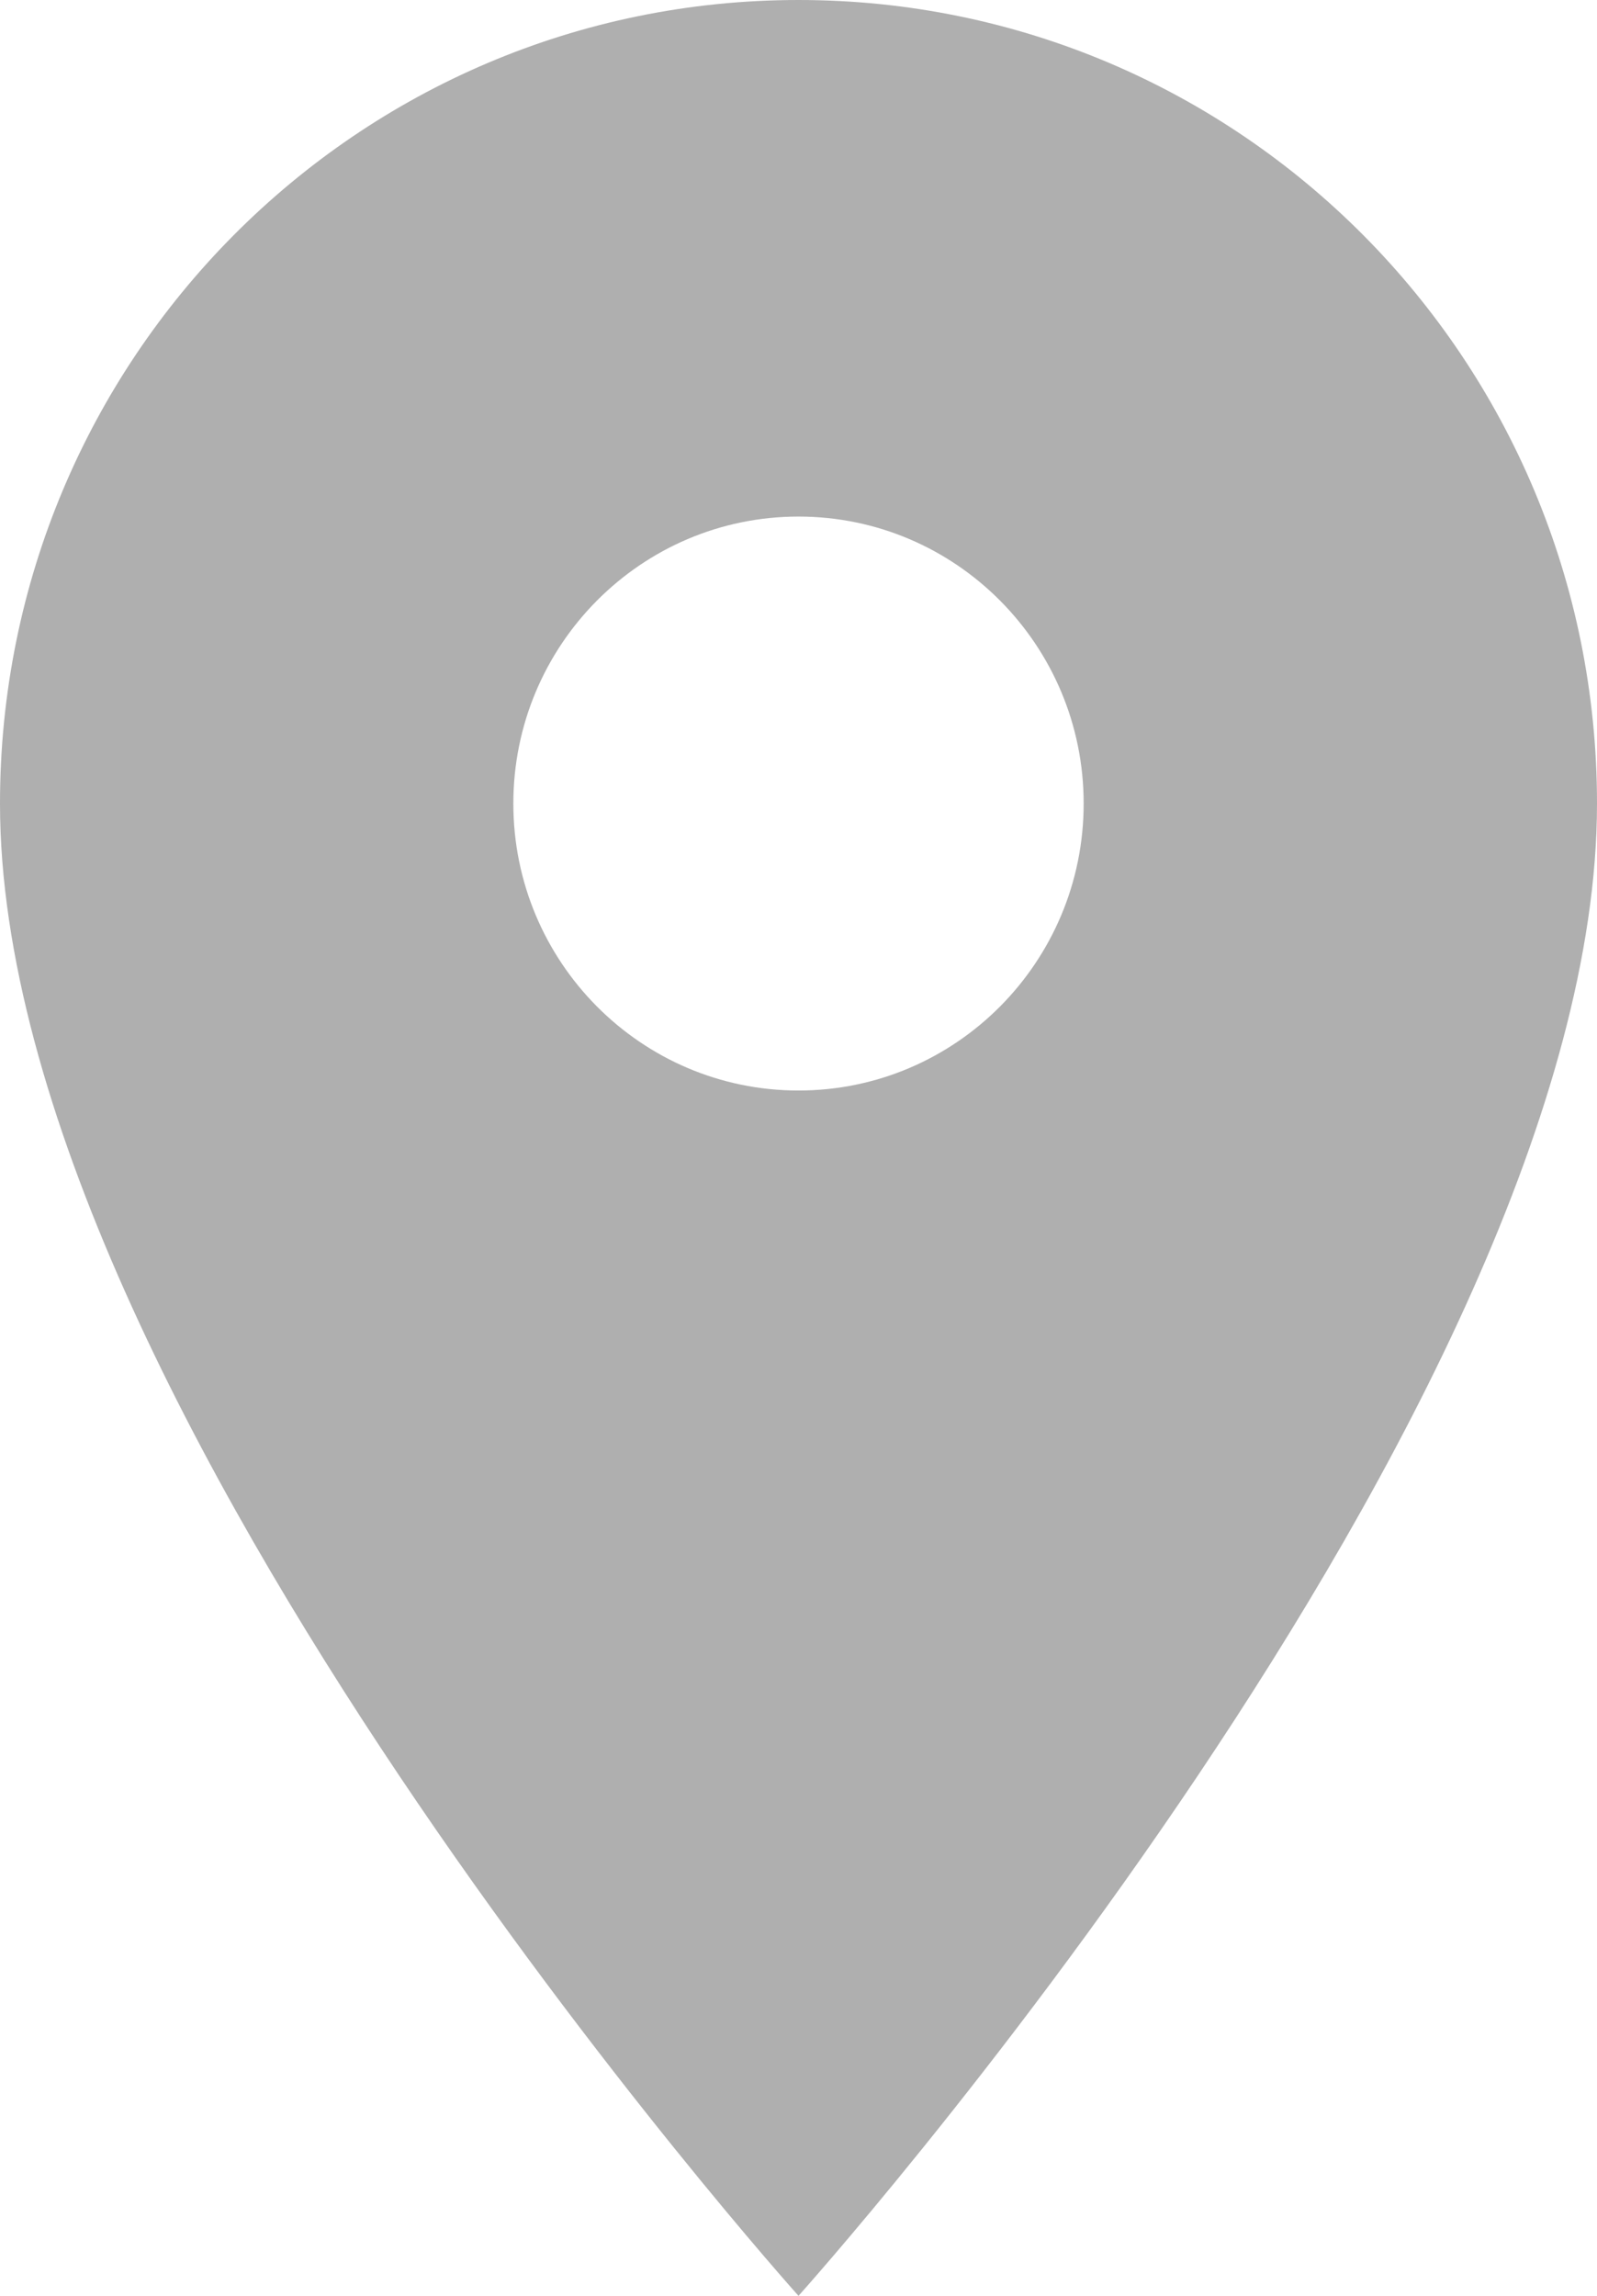 <svg width="16" height="23" viewBox="0 0 16 23" fill="none" xmlns="http://www.w3.org/2000/svg">
<path d="M8 0C3.577 0 0 3.599 0 8.05C0 14.088 8 23 8 23C8 23 16 14.088 16 8.05C16 3.599 12.423 0 8 0ZM8 10.925C6.423 10.925 5.143 9.637 5.143 8.05C5.143 6.463 6.423 5.175 8 5.175C9.577 5.175 10.857 6.463 10.857 8.05C10.857 9.637 9.577 10.925 8 10.925Z" fill="#AFAFAF"/>
</svg>

